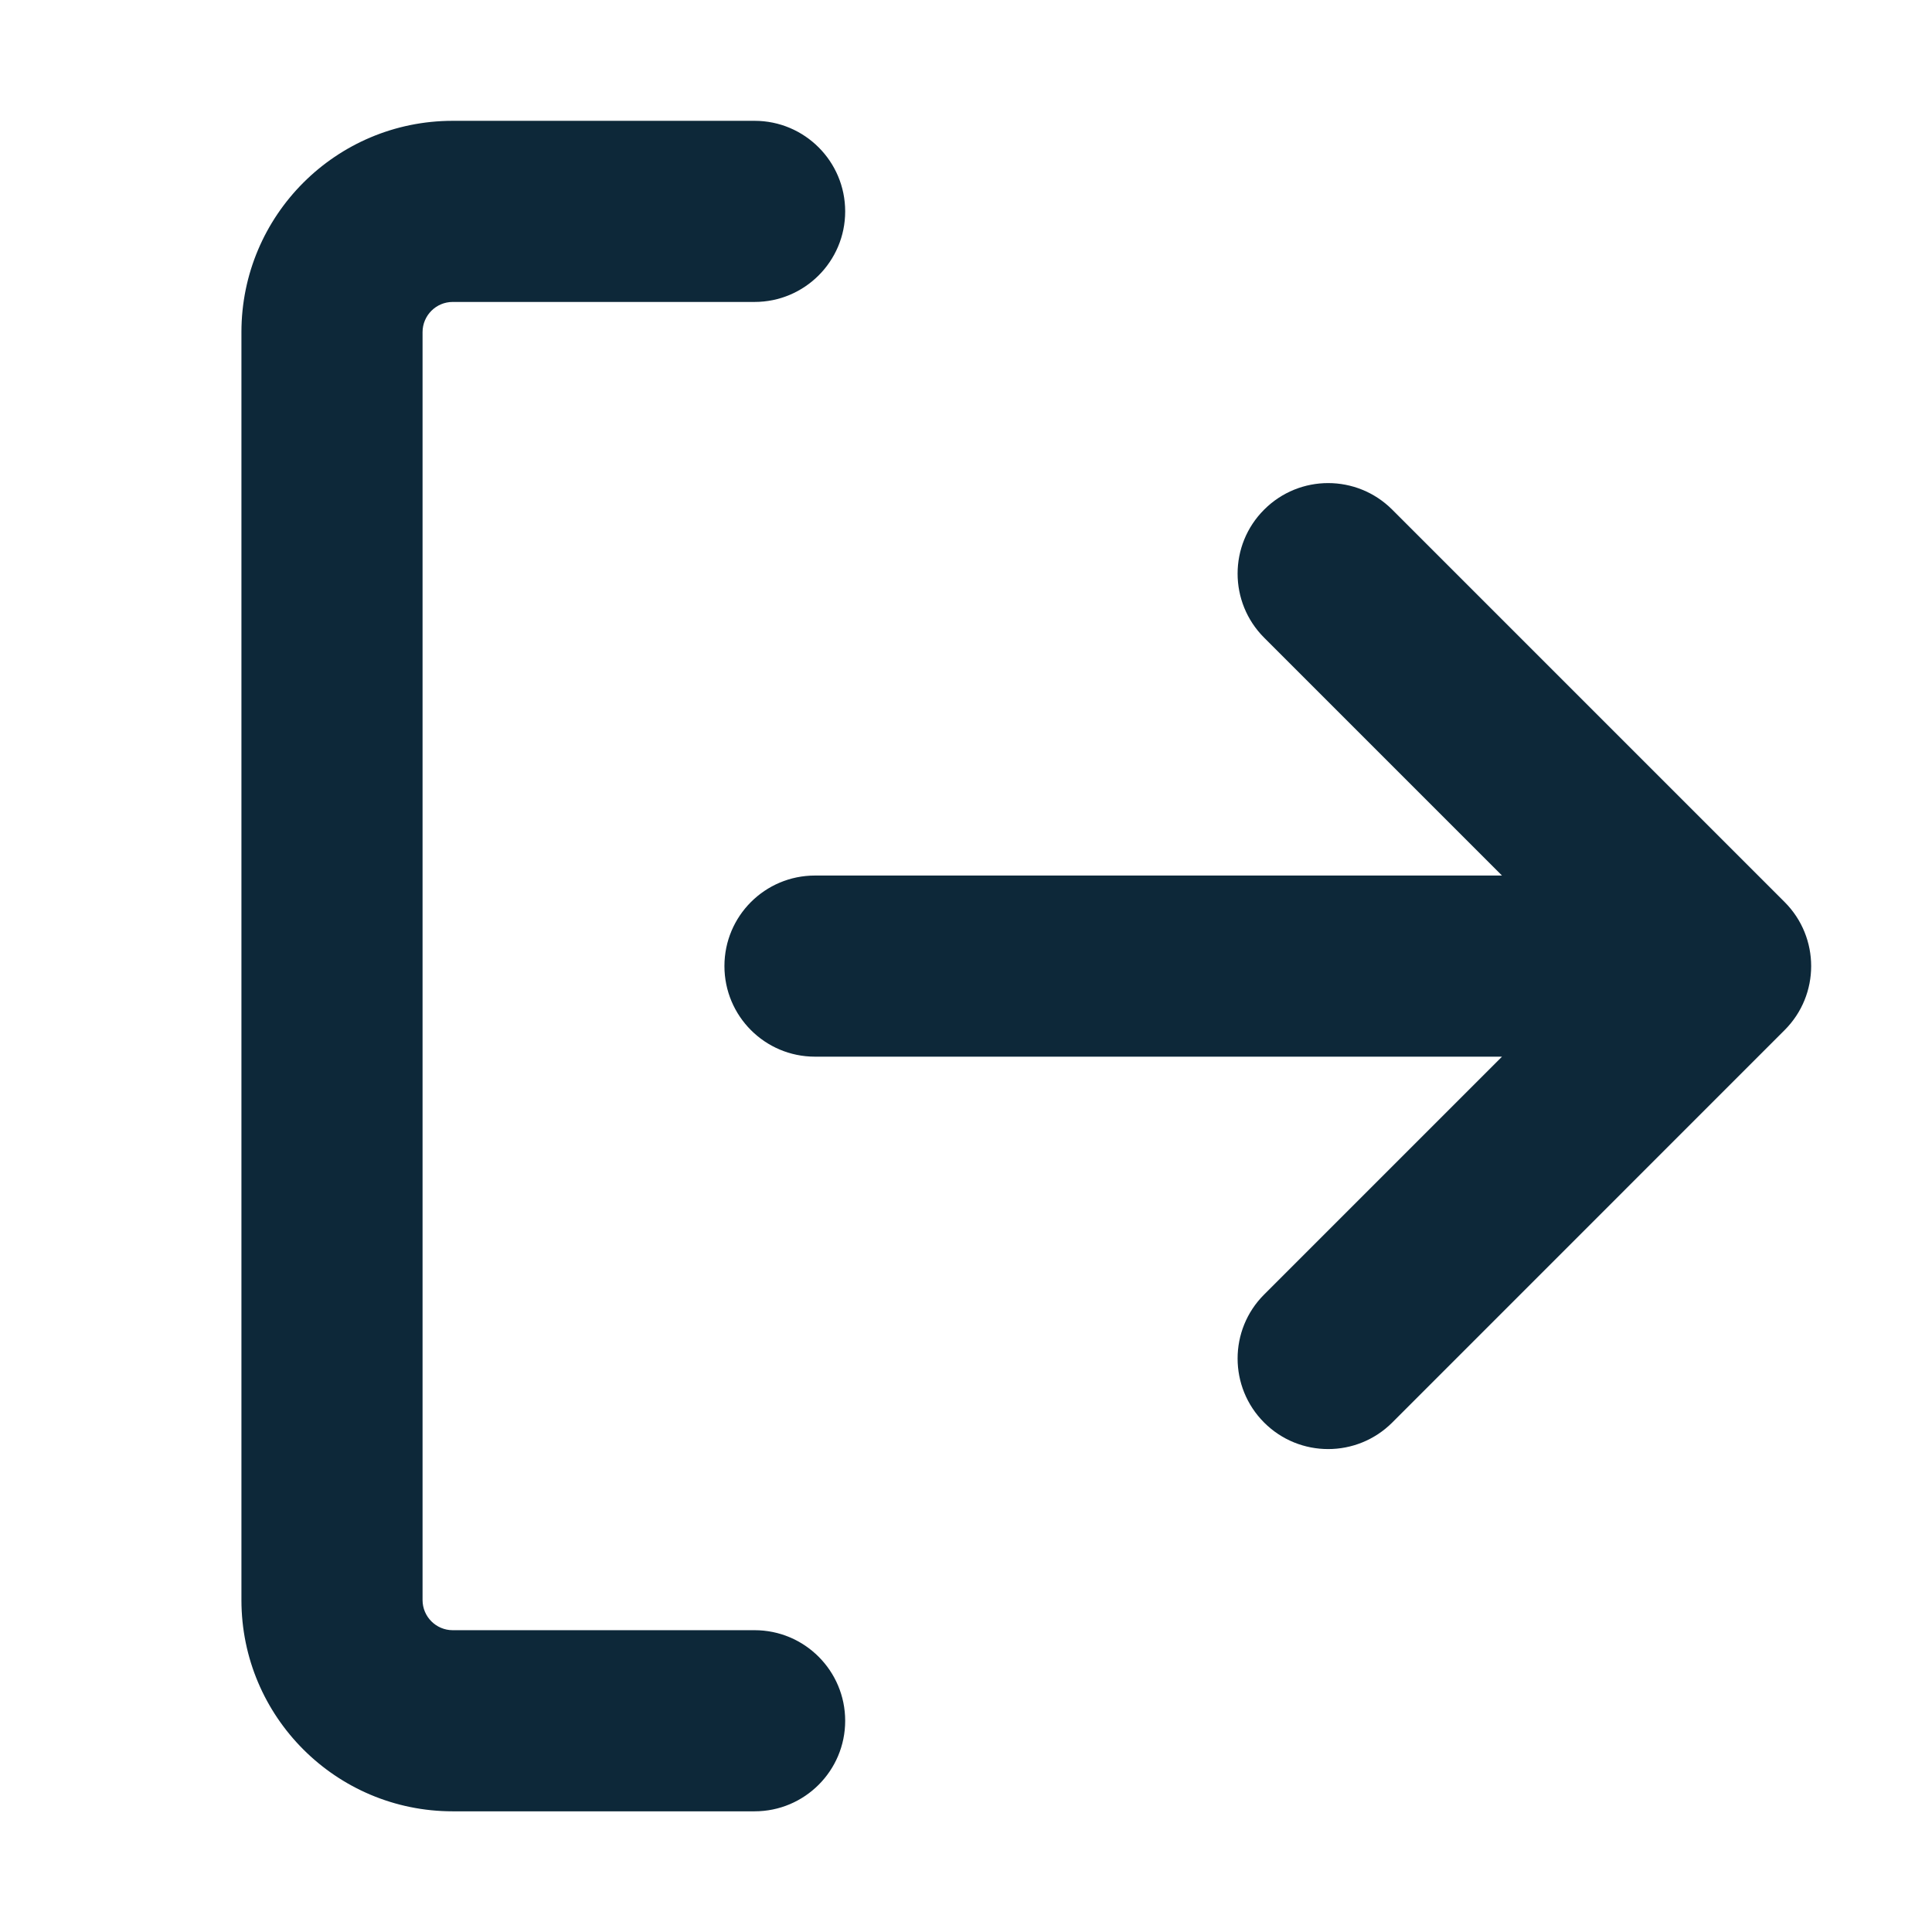 <svg width="28" height="28" viewBox="0 0 28 28" fill="none" xmlns="http://www.w3.org/2000/svg">
<path fill-rule="evenodd" clip-rule="evenodd" d="M3.499 4.814C3.499 3.122 4.87 1.751 6.561 1.751H10.936C11.661 1.751 12.249 2.339 12.249 3.064C12.249 3.788 11.661 4.376 10.936 4.376H6.561C6.32 4.376 6.124 4.572 6.124 4.814V23.189C6.124 23.43 6.32 23.626 6.561 23.626H10.936C11.661 23.626 12.249 24.214 12.249 24.939C12.249 25.663 11.661 26.251 10.936 26.251H6.561C4.87 26.251 3.499 24.88 3.499 23.189V4.814ZM21.768 12.689H11.811C11.086 12.689 10.499 13.276 10.499 14.001C10.499 14.726 11.086 15.314 11.811 15.314H21.768L18.321 18.761C17.808 19.273 17.808 20.104 18.321 20.617C18.833 21.129 19.664 21.129 20.177 20.617L25.864 14.929C26.377 14.417 26.377 13.586 25.864 13.073L20.177 7.386C19.664 6.873 18.833 6.873 18.321 7.386C17.808 7.898 17.808 8.729 18.321 9.242L21.768 12.689Z" fill="#0D2839"/>
</svg>
